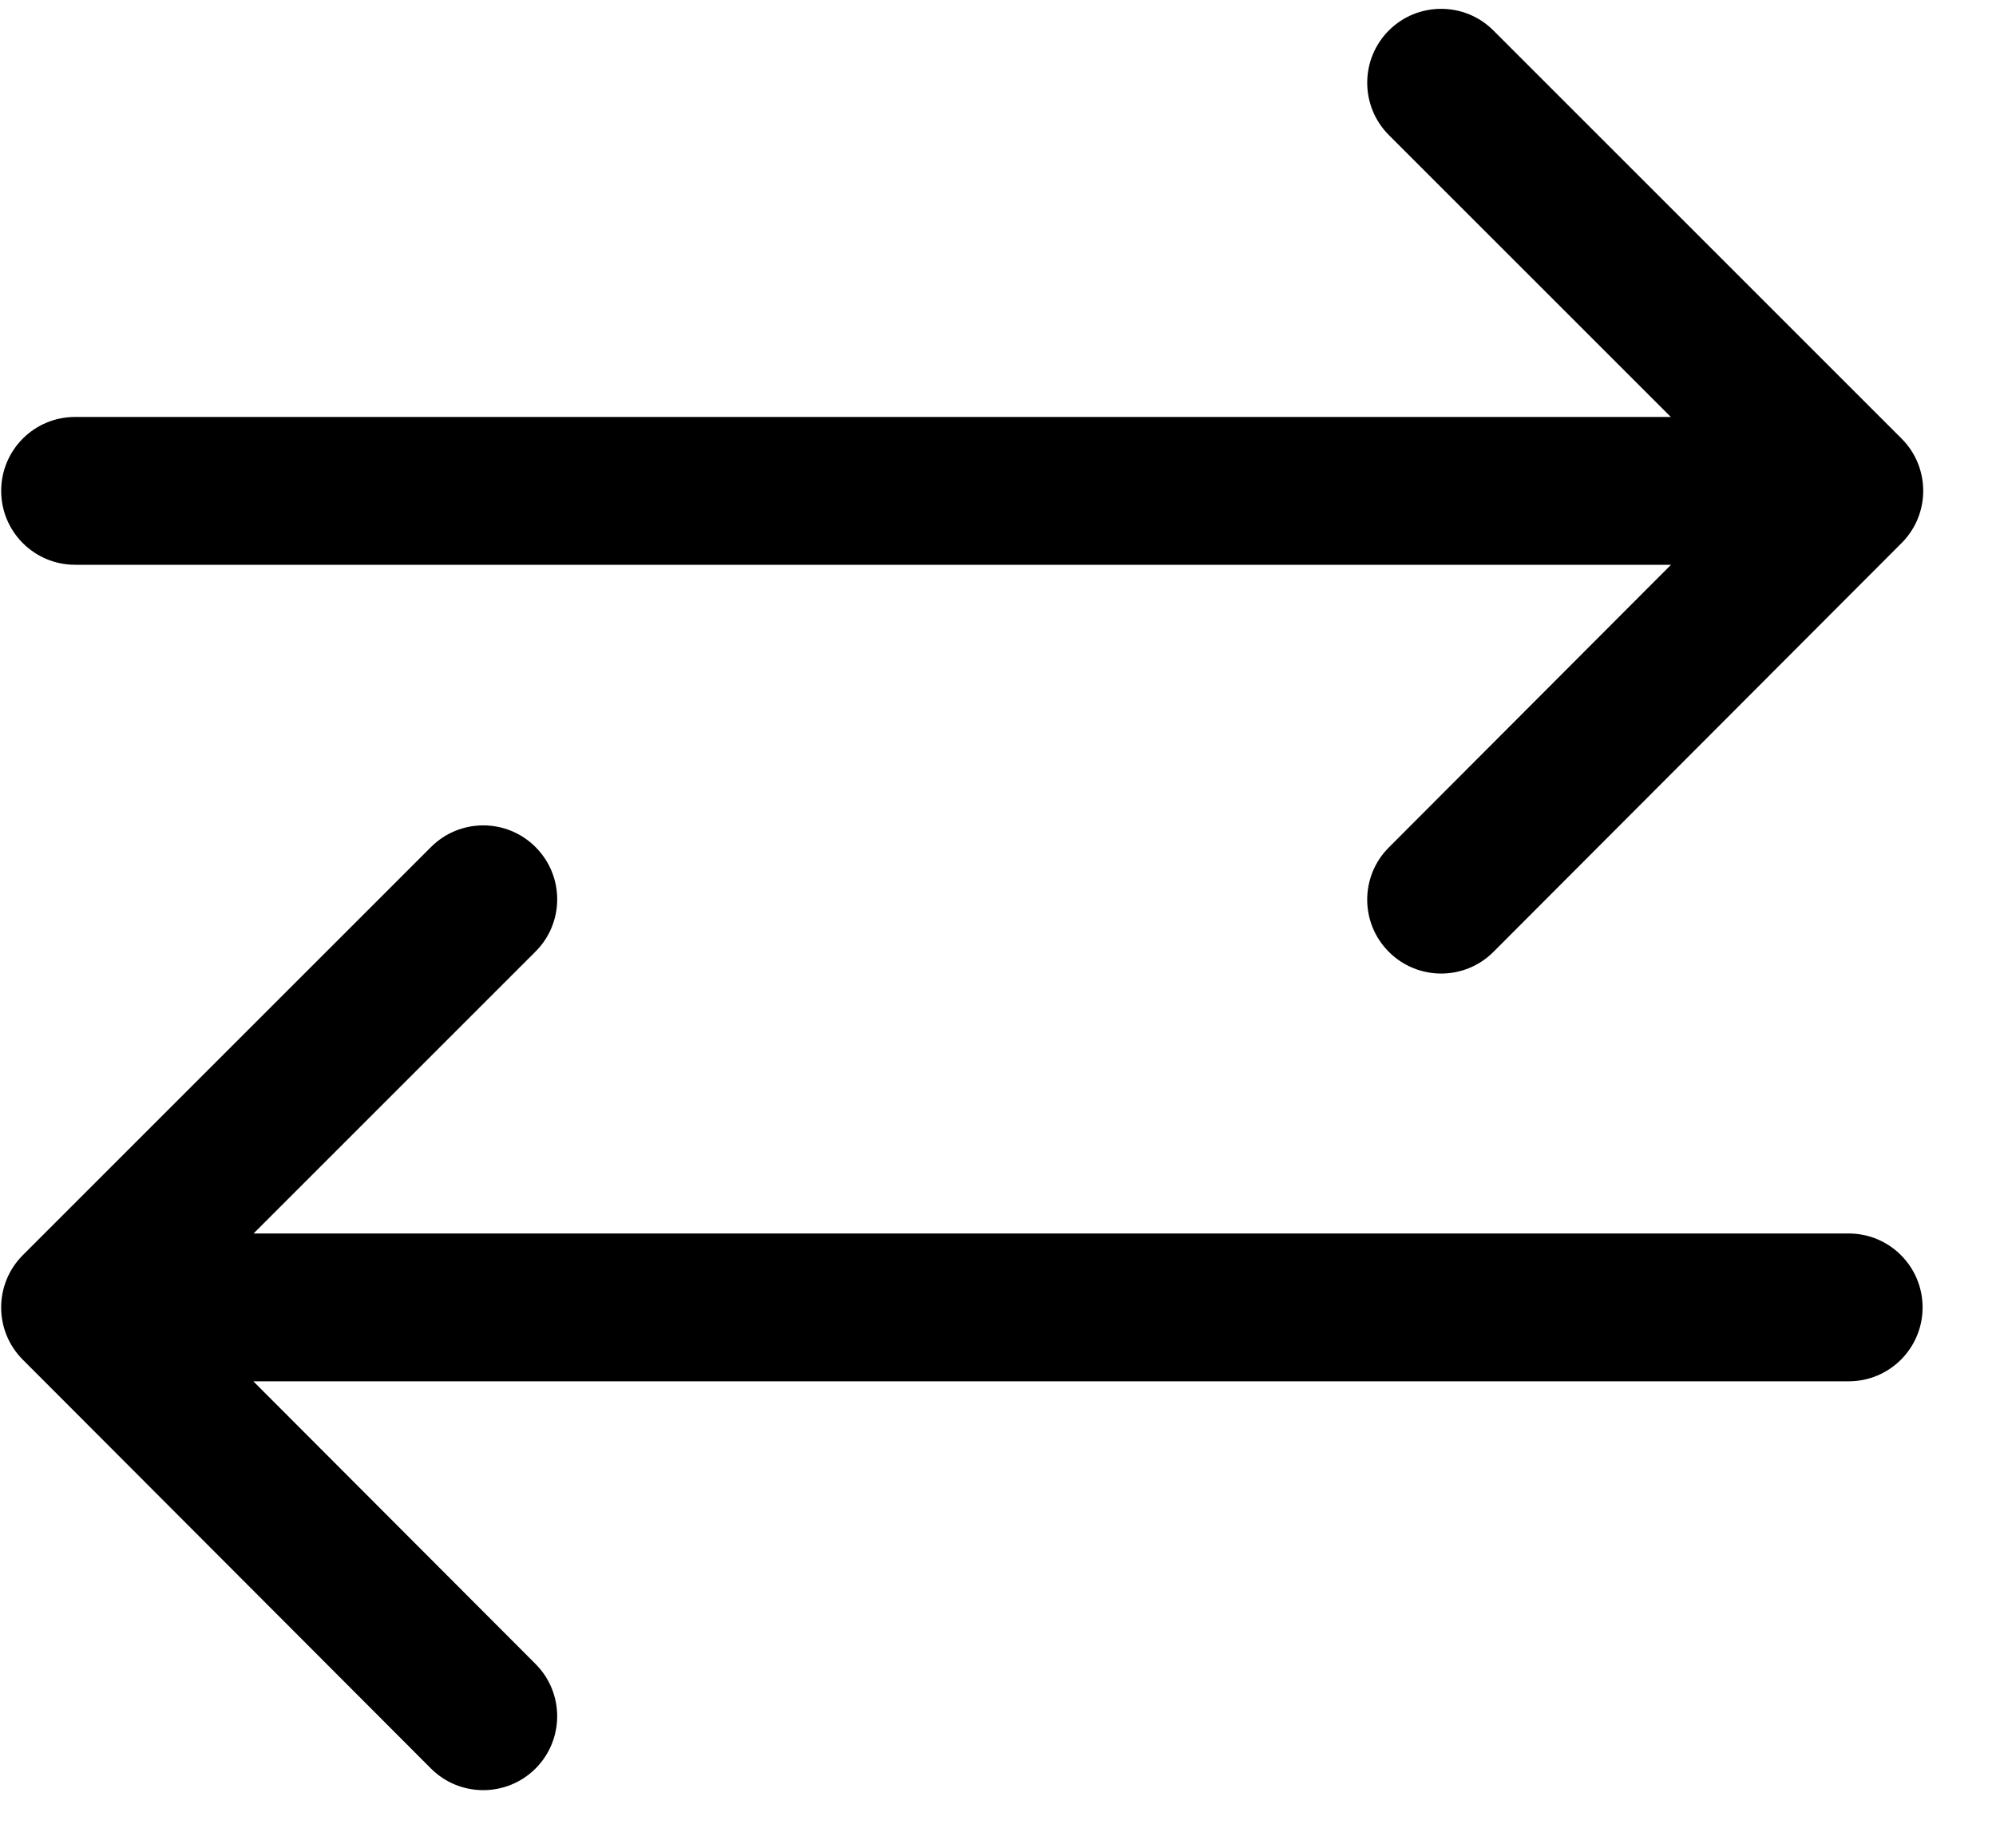 <svg width="27" height="25" viewBox="0 0 27 25" fill="none" xmlns="http://www.w3.org/2000/svg">
<path fill-rule="evenodd" clip-rule="evenodd" d="M20.201 0.412C19.811 0.022 19.178 0.022 18.787 0.412C18.397 0.803 18.397 1.436 18.787 1.827L22.601 5.641L1.016 5.641C0.463 5.641 0.016 6.088 0.016 6.641C0.016 7.193 0.463 7.641 1.016 7.641L22.604 7.641L18.787 11.465C18.396 11.856 18.397 12.489 18.788 12.879C19.179 13.269 19.812 13.269 20.202 12.878L25.723 7.347C26.113 6.957 26.113 6.324 25.723 5.934L20.201 0.412ZM7.244 12.874C7.635 12.484 7.635 11.851 7.244 11.46C6.854 11.069 6.22 11.069 5.83 11.46L0.309 16.981C-0.082 17.372 -0.082 18.004 0.308 18.395L5.829 23.926C6.219 24.317 6.853 24.317 7.244 23.927C7.634 23.537 7.635 22.904 7.245 22.513L3.427 18.688H25.007C25.56 18.688 26.007 18.241 26.007 17.688C26.007 17.136 25.56 16.688 25.007 16.688H3.43L7.244 12.874Z" fill="black"/>
</svg>
